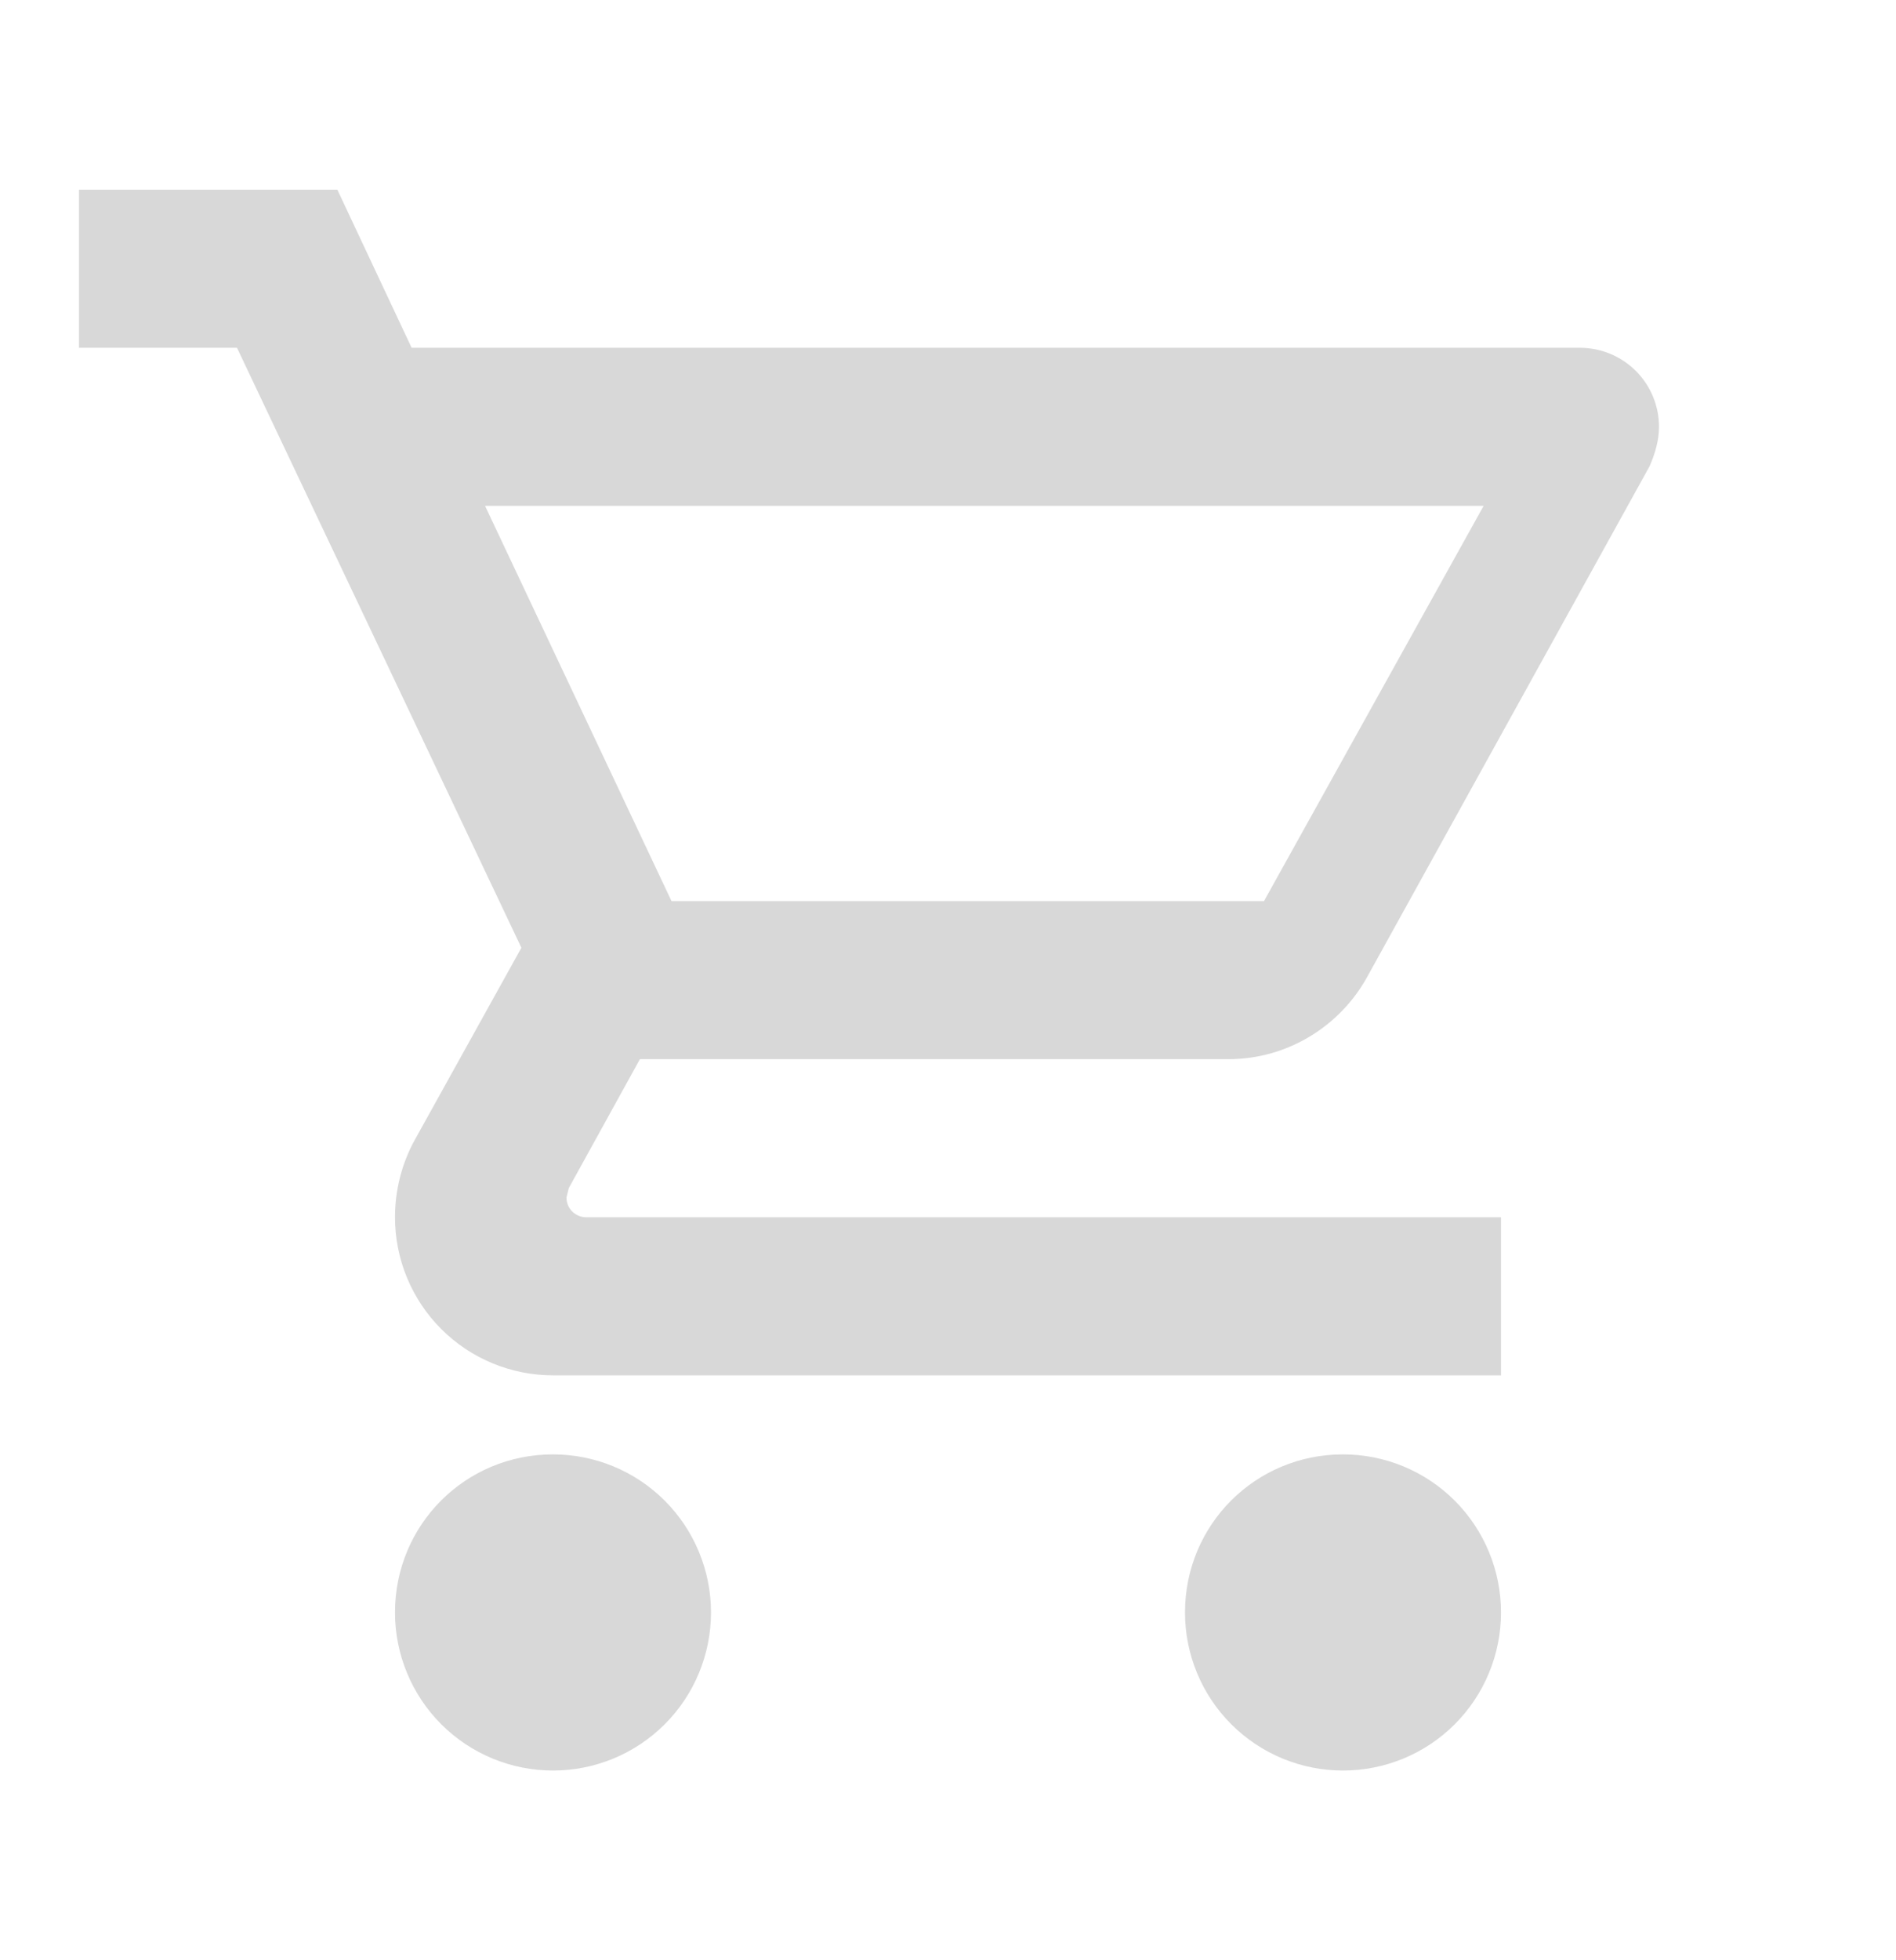 <svg width="30" height="31" viewBox="0 0 30 31" fill="none" xmlns="http://www.w3.org/2000/svg">
<path d="M21.25 23C21.913 23 22.549 23.263 23.018 23.732C23.487 24.201 23.75 24.837 23.75 25.5C23.75 26.163 23.487 26.799 23.018 27.268C22.549 27.737 21.913 28 21.25 28C20.587 28 19.951 27.737 19.482 27.268C19.013 26.799 18.75 26.163 18.75 25.5C18.75 24.113 19.863 23 21.25 23ZM1.25 3H5.338L6.513 5.5H25C25.331 5.5 25.649 5.632 25.884 5.866C26.118 6.101 26.25 6.418 26.25 6.75C26.25 6.963 26.188 7.175 26.1 7.375L21.625 15.463C21.2 16.225 20.375 16.75 19.438 16.75H10.125L9 18.788L8.963 18.938C8.963 19.02 8.995 19.1 9.054 19.159C9.113 19.217 9.192 19.25 9.275 19.25H23.75V21.75H8.75C8.087 21.75 7.451 21.487 6.982 21.018C6.513 20.549 6.25 19.913 6.25 19.25C6.25 18.812 6.362 18.4 6.55 18.05L8.25 14.988L3.75 5.5H1.25V3ZM8.75 23C9.413 23 10.049 23.263 10.518 23.732C10.987 24.201 11.25 24.837 11.25 25.5C11.25 26.163 10.987 26.799 10.518 27.268C10.049 27.737 9.413 28 8.75 28C8.087 28 7.451 27.737 6.982 27.268C6.513 26.799 6.25 26.163 6.25 25.5C6.25 24.113 7.362 23 8.75 23ZM20 14.25L23.475 8H7.675L10.625 14.25H20Z" fill="#D8D8D8"/>
</svg>
